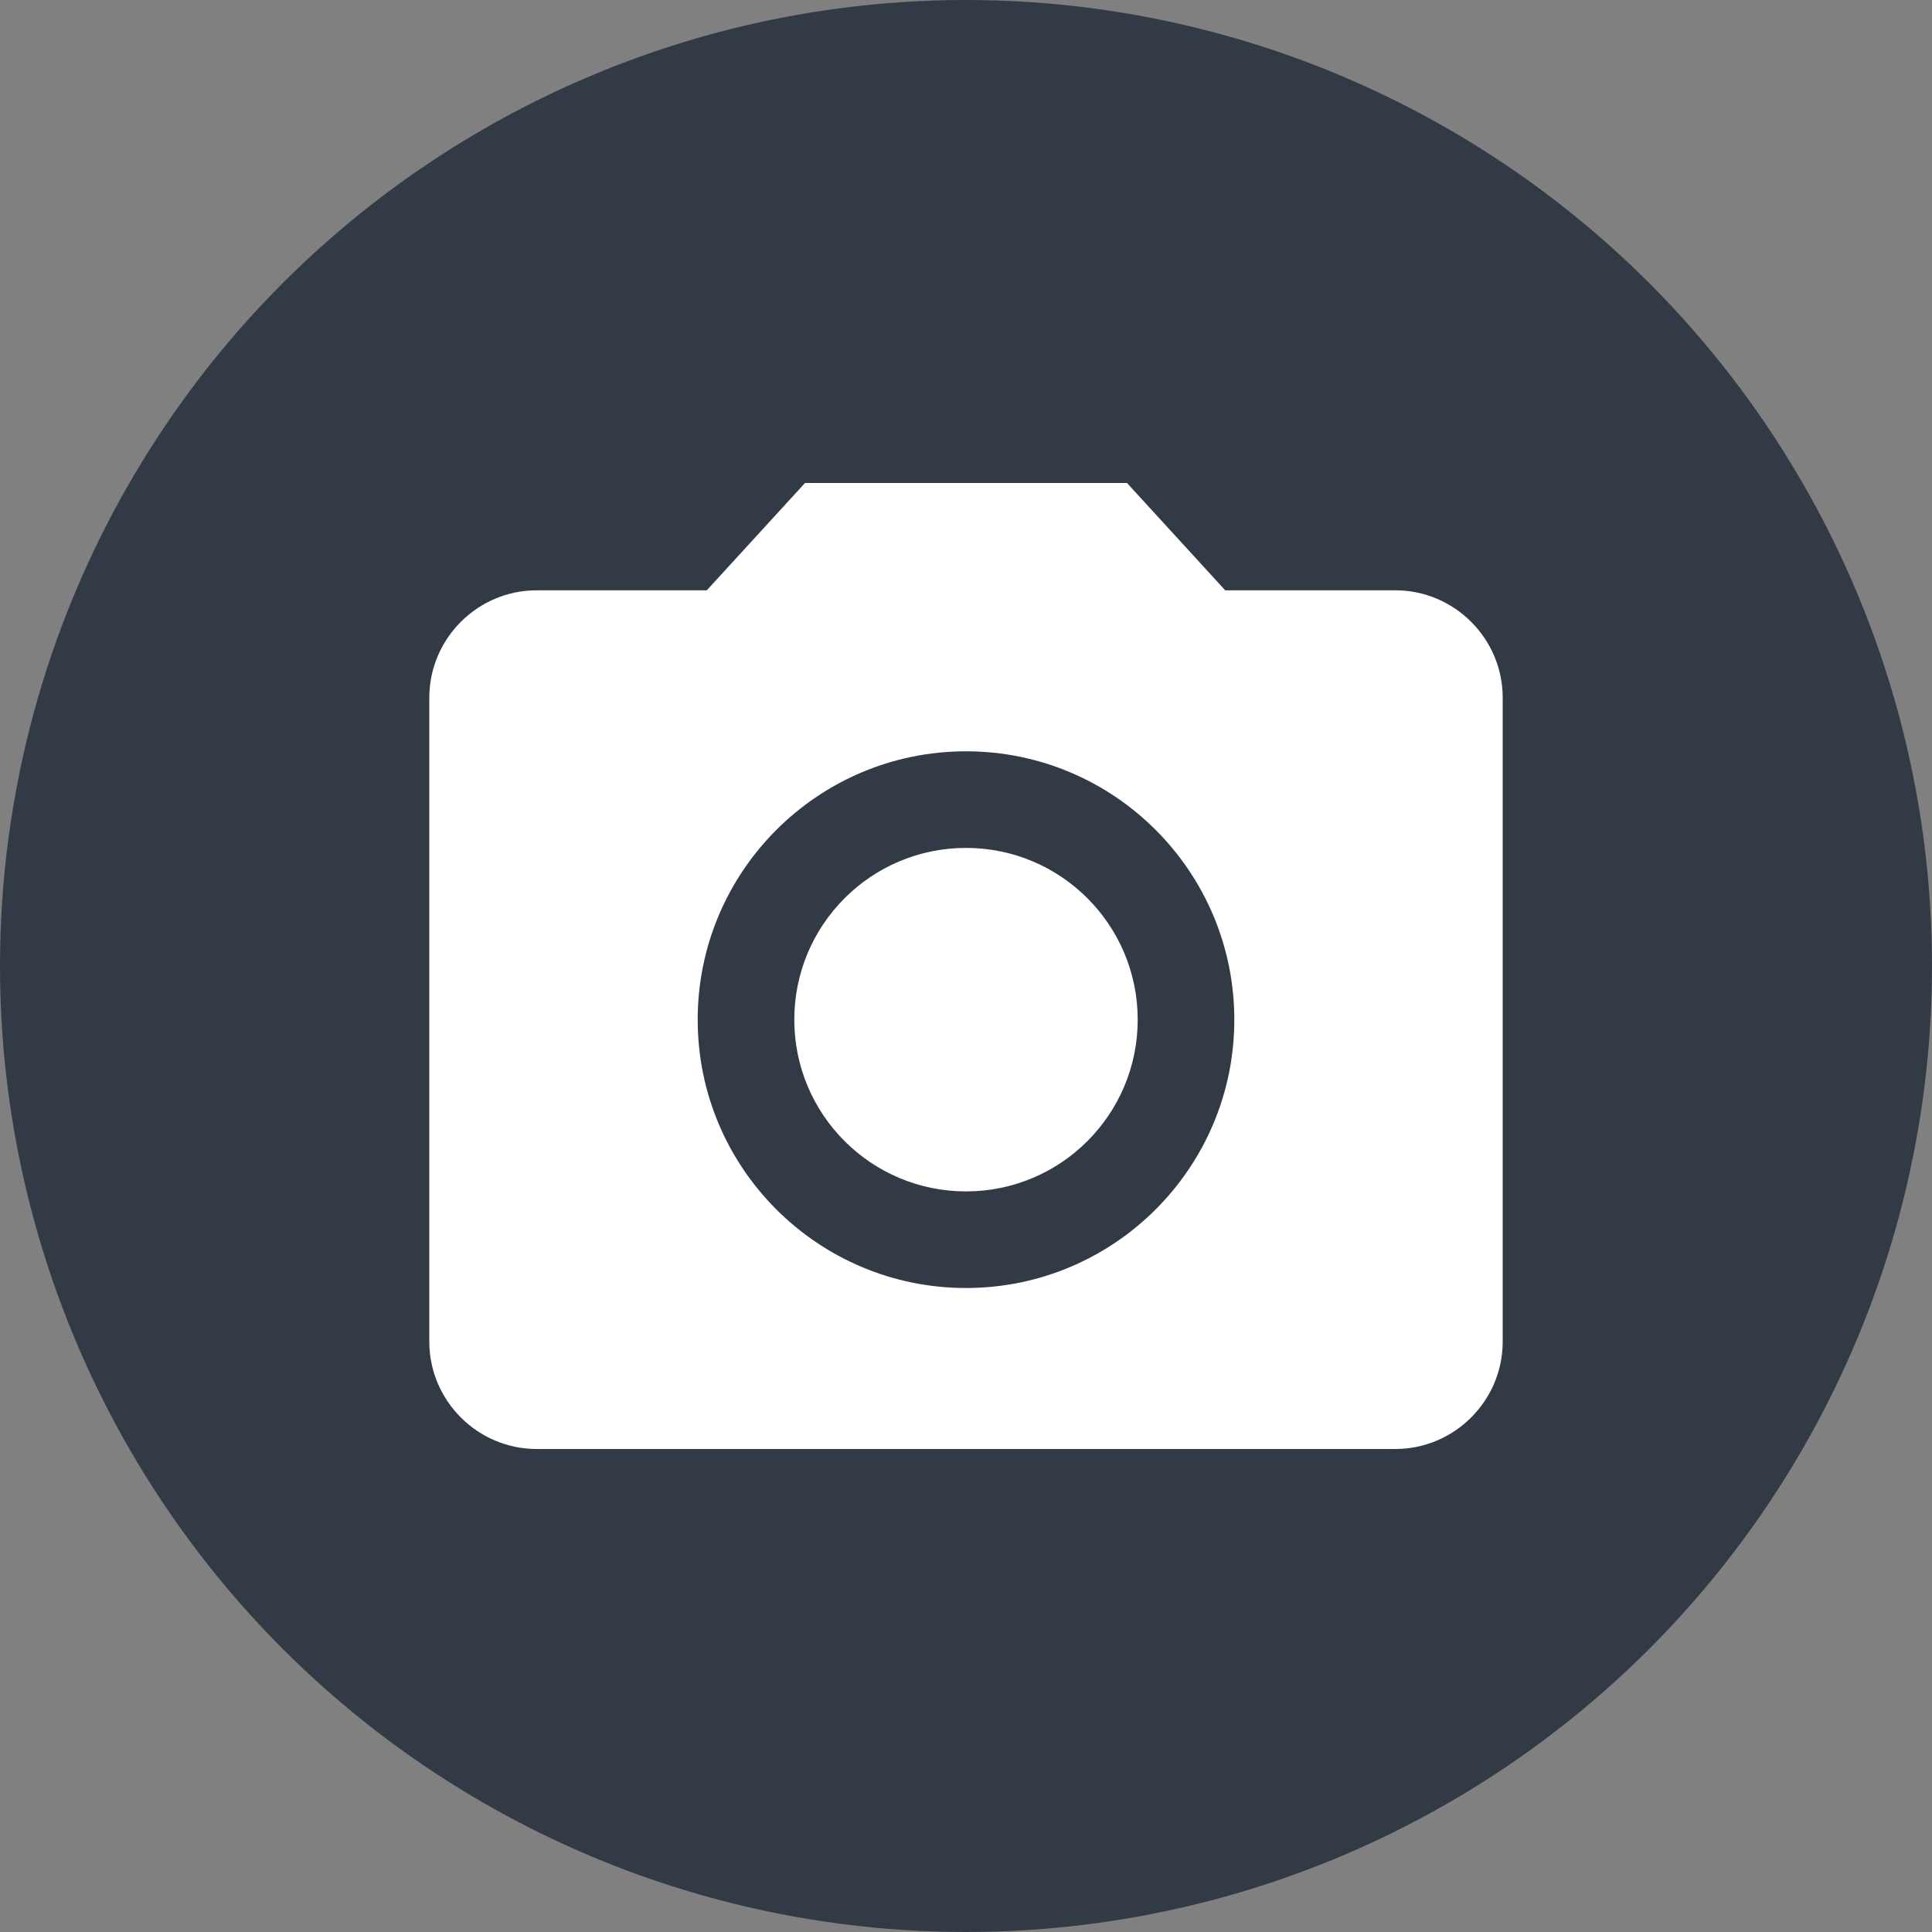 <svg width="24" height="24" viewBox="0 0 24 24" fill="none" xmlns="http://www.w3.org/2000/svg">
<rect x="0" y="0" width="24" height="24" fill="#808080" stroke="none"/>
<circle cx="12" cy="12" r="12" fill="#323A46"/>
<path d="M12 14.8C13.178 14.8 14.133 13.845 14.133 12.667C14.133 11.489 13.178 10.533 12 10.533C10.822 10.533 9.867 11.489 9.867 12.667C9.867 13.845 10.822 14.8 12 14.8Z" fill="white"/>
<path d="M10 6L8.78 7.333H6.667C5.933 7.333 5.333 7.933 5.333 8.667V16.667C5.333 17.4 5.933 18 6.667 18H17.333C18.067 18 18.667 17.4 18.667 16.667V8.667C18.667 7.933 18.067 7.333 17.333 7.333H15.22L14 6H10ZM12 16C10.16 16 8.667 14.507 8.667 12.667C8.667 10.827 10.16 9.333 12 9.333C13.84 9.333 15.333 10.827 15.333 12.667C15.333 14.507 13.84 16 12 16Z" fill="white"/>
</svg>
